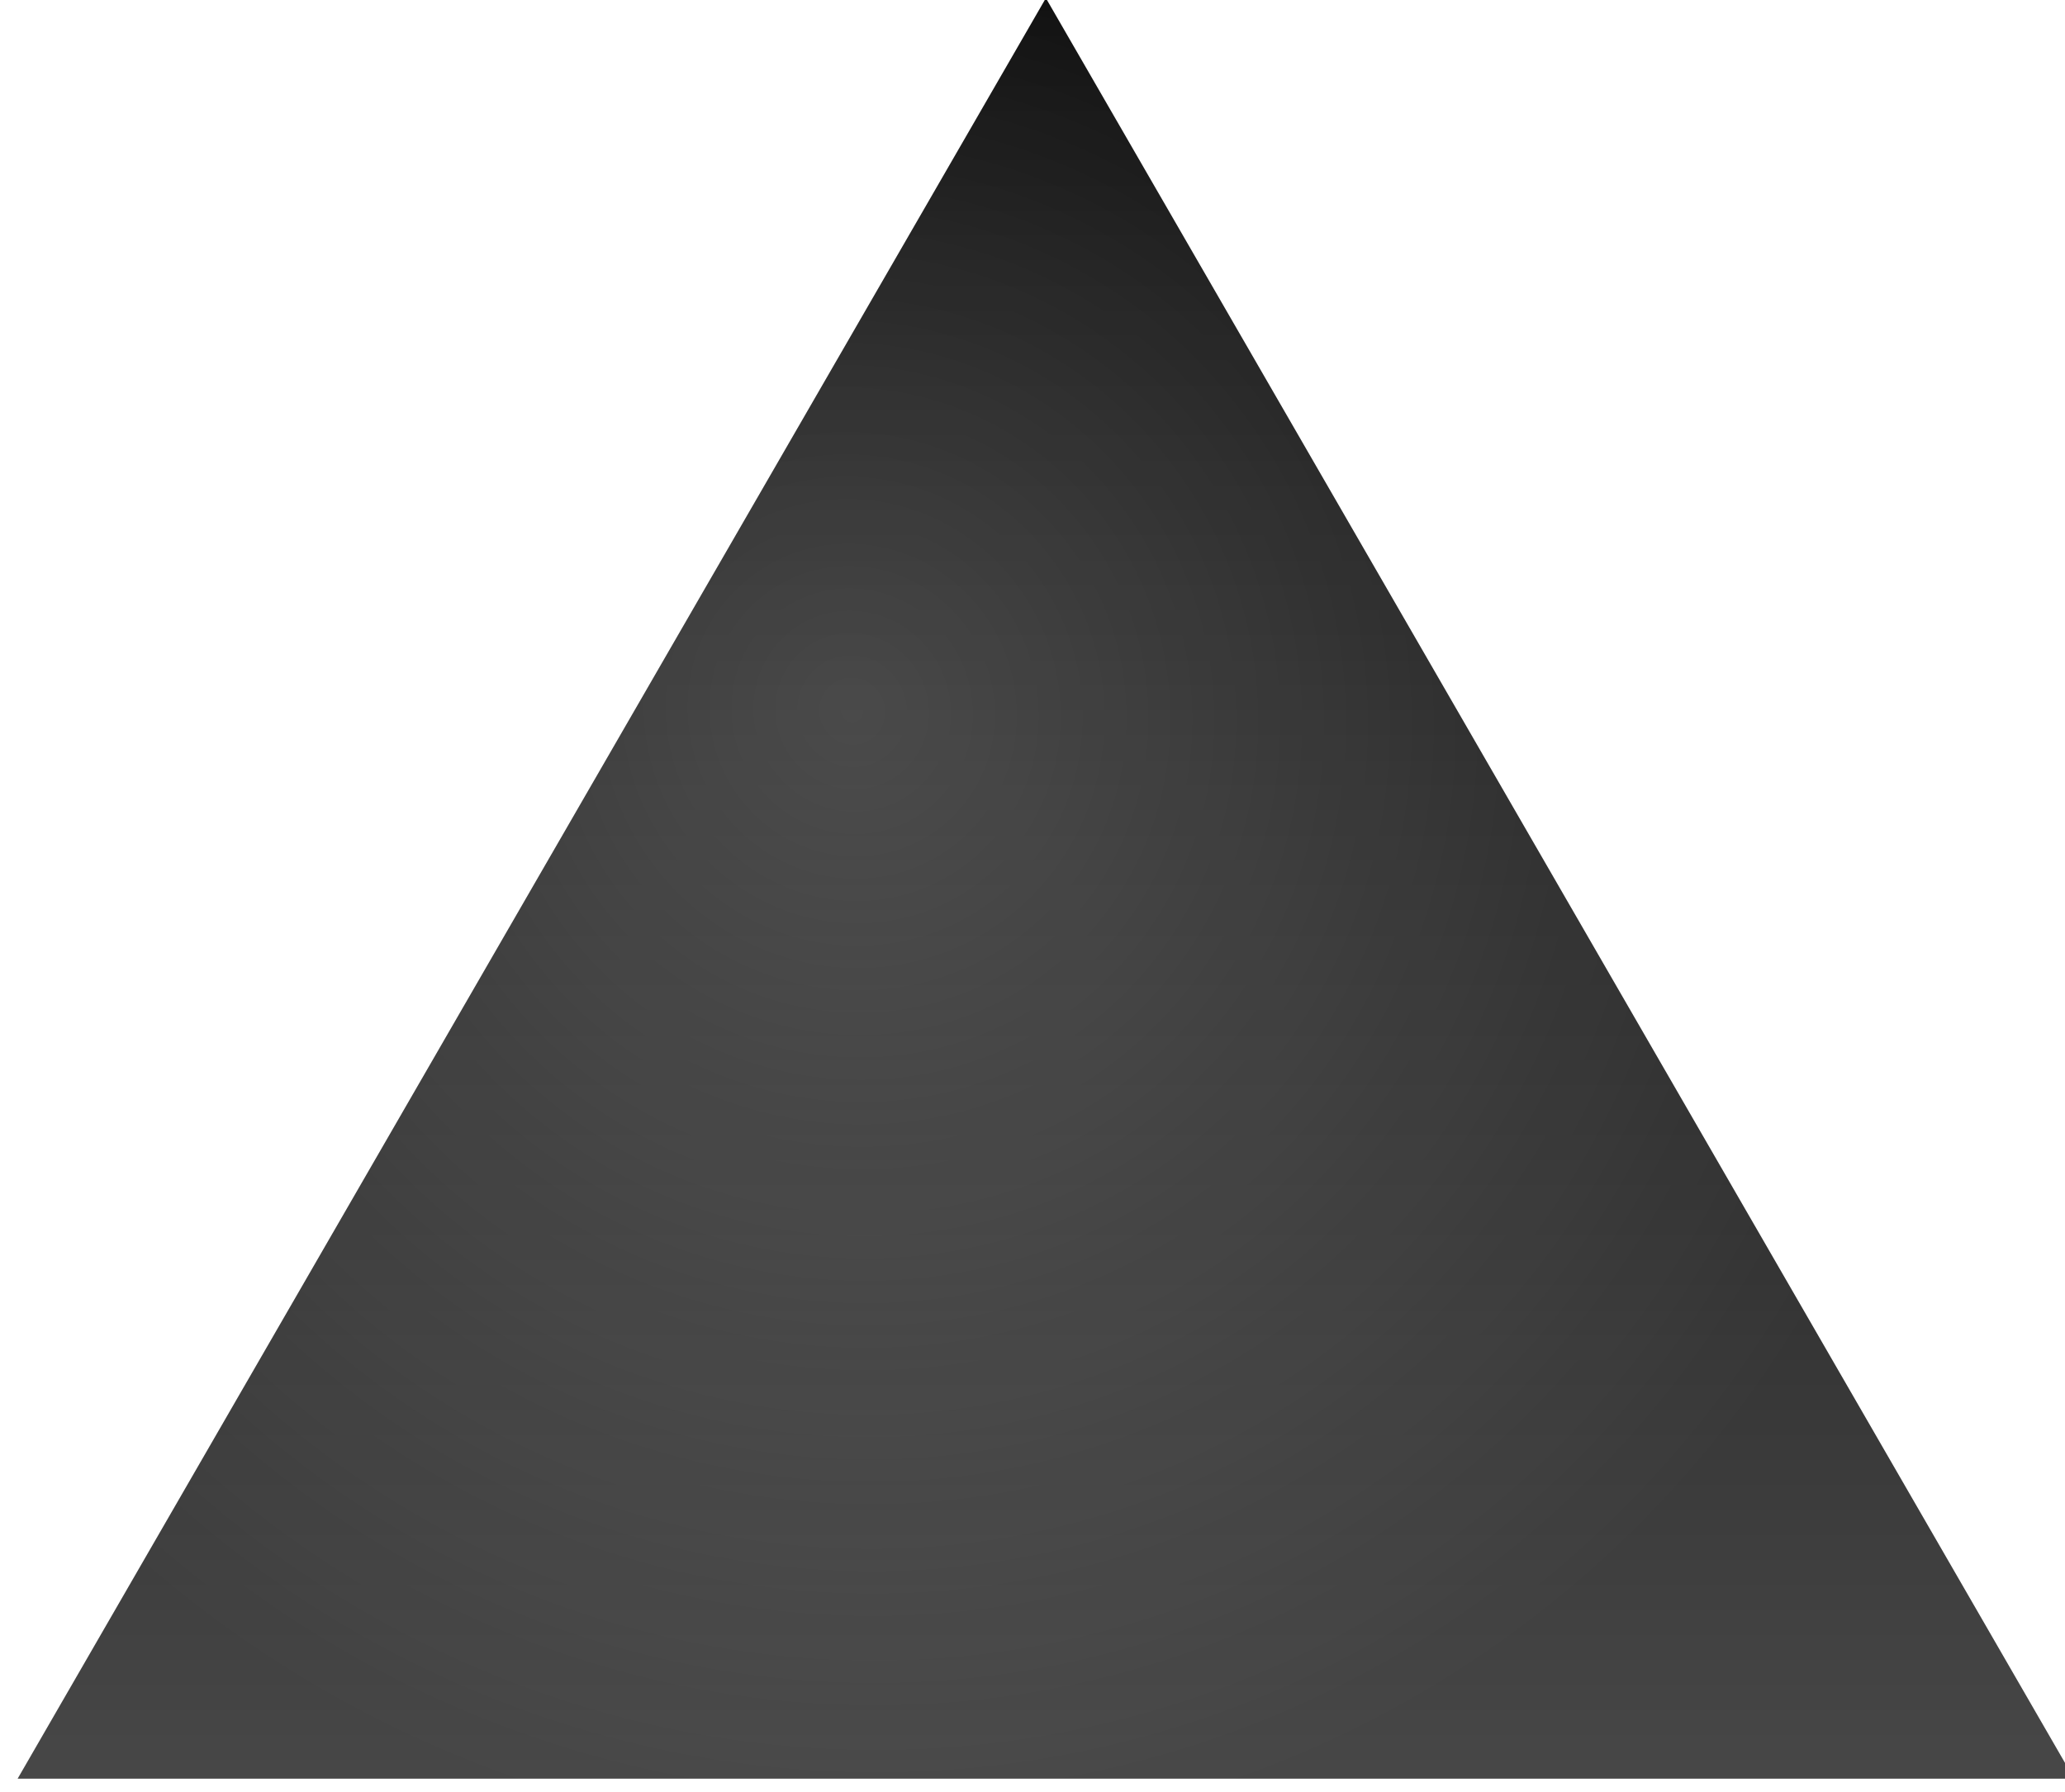<svg fill="none" xmlns="http://www.w3.org/2000/svg" viewBox="0 0 174 151">
  <g filter="url(#NqwTsjYEY7o1a)">
    <path d="M87.044 0l43.321 75.033 43.32 75.034H.403l43.32-75.034L87.045 0z" fill="url(#NqwTsjYEY7o1b)"/>
    <path d="M87.044 0l43.321 75.033 43.32 75.034H.403l43.32-75.034L87.045 0z" fill="url(#NqwTsjYEY7o1c)" fill-opacity=".2"/>
  </g>
  <defs>
    <radialGradient id="NqwTsjYEY7o1c" cx="0" cy="0" r="1" gradientUnits="userSpaceOnUse" gradientTransform="rotate(82.21 .796 70.736) scale(95.467 94.98)">
      <stop stop-color="#fff"/>
      <stop offset="1" stop-color="#fff" stop-opacity="0"/>
    </radialGradient>
    <linearGradient id="NqwTsjYEY7o1b" x1="87.044" y1="0" x2="87.045" y2="200.089" gradientUnits="userSpaceOnUse">
      <stop/>
      <stop offset="1" stop-color="#5F5F5F"/>
    </linearGradient>
    <filter id="NqwTsjYEY7o1a" x="-.424" y="-2.07" width="176.021" height="154.047" filterUnits="userSpaceOnUse" color-interpolation-filters="sRGB">
      <feFlood flood-opacity="0" result="BackgroundImageFix"/>
      <feBlend in="SourceGraphic" in2="BackgroundImageFix" result="shape"/>
      <feColorMatrix in="SourceAlpha" values="0 0 0 0 0 0 0 0 0 0 0 0 0 0 0 0 0 0 127 0" result="hardAlpha"/>
      <feOffset/>
      <feGaussianBlur stdDeviation="1.911"/>
      <feComposite in2="hardAlpha" operator="arithmetic" k2="-1" k3="1"/>
      <feColorMatrix values="0 0 0 0 0 0 0 0 0 0 0 0 0 0 0 0 0 0 1 0"/>
      <feBlend in2="shape" result="effect1_innerShadow_103_4856"/>
      <feColorMatrix in="SourceAlpha" values="0 0 0 0 0 0 0 0 0 0 0 0 0 0 0 0 0 0 127 0" result="hardAlpha"/>
      <feOffset dx="1.911" dy="1.911"/>
      <feGaussianBlur stdDeviation="3.823"/>
      <feComposite in2="hardAlpha" operator="arithmetic" k2="-1" k3="1"/>
      <feColorMatrix values="0 0 0 0 0.732 0 0 0 0 0.732 0 0 0 0 0.732 0 0 0 1 0"/>
      <feBlend in2="effect1_innerShadow_103_4856" result="effect2_innerShadow_103_4856"/>
      <feColorMatrix in="SourceAlpha" values="0 0 0 0 0 0 0 0 0 0 0 0 0 0 0 0 0 0 127 0" result="hardAlpha"/>
      <feOffset dx="-.828" dy="-2.07"/>
      <feGaussianBlur stdDeviation="1.863"/>
      <feComposite in2="hardAlpha" operator="arithmetic" k2="-1" k3="1"/>
      <feColorMatrix values="0 0 0 0 0 0 0 0 0 0 0 0 0 0 0 0 0 0 0.6 0"/>
      <feBlend in2="effect2_innerShadow_103_4856" result="effect3_innerShadow_103_4856"/>
    </filter>
  </defs>
</svg>
